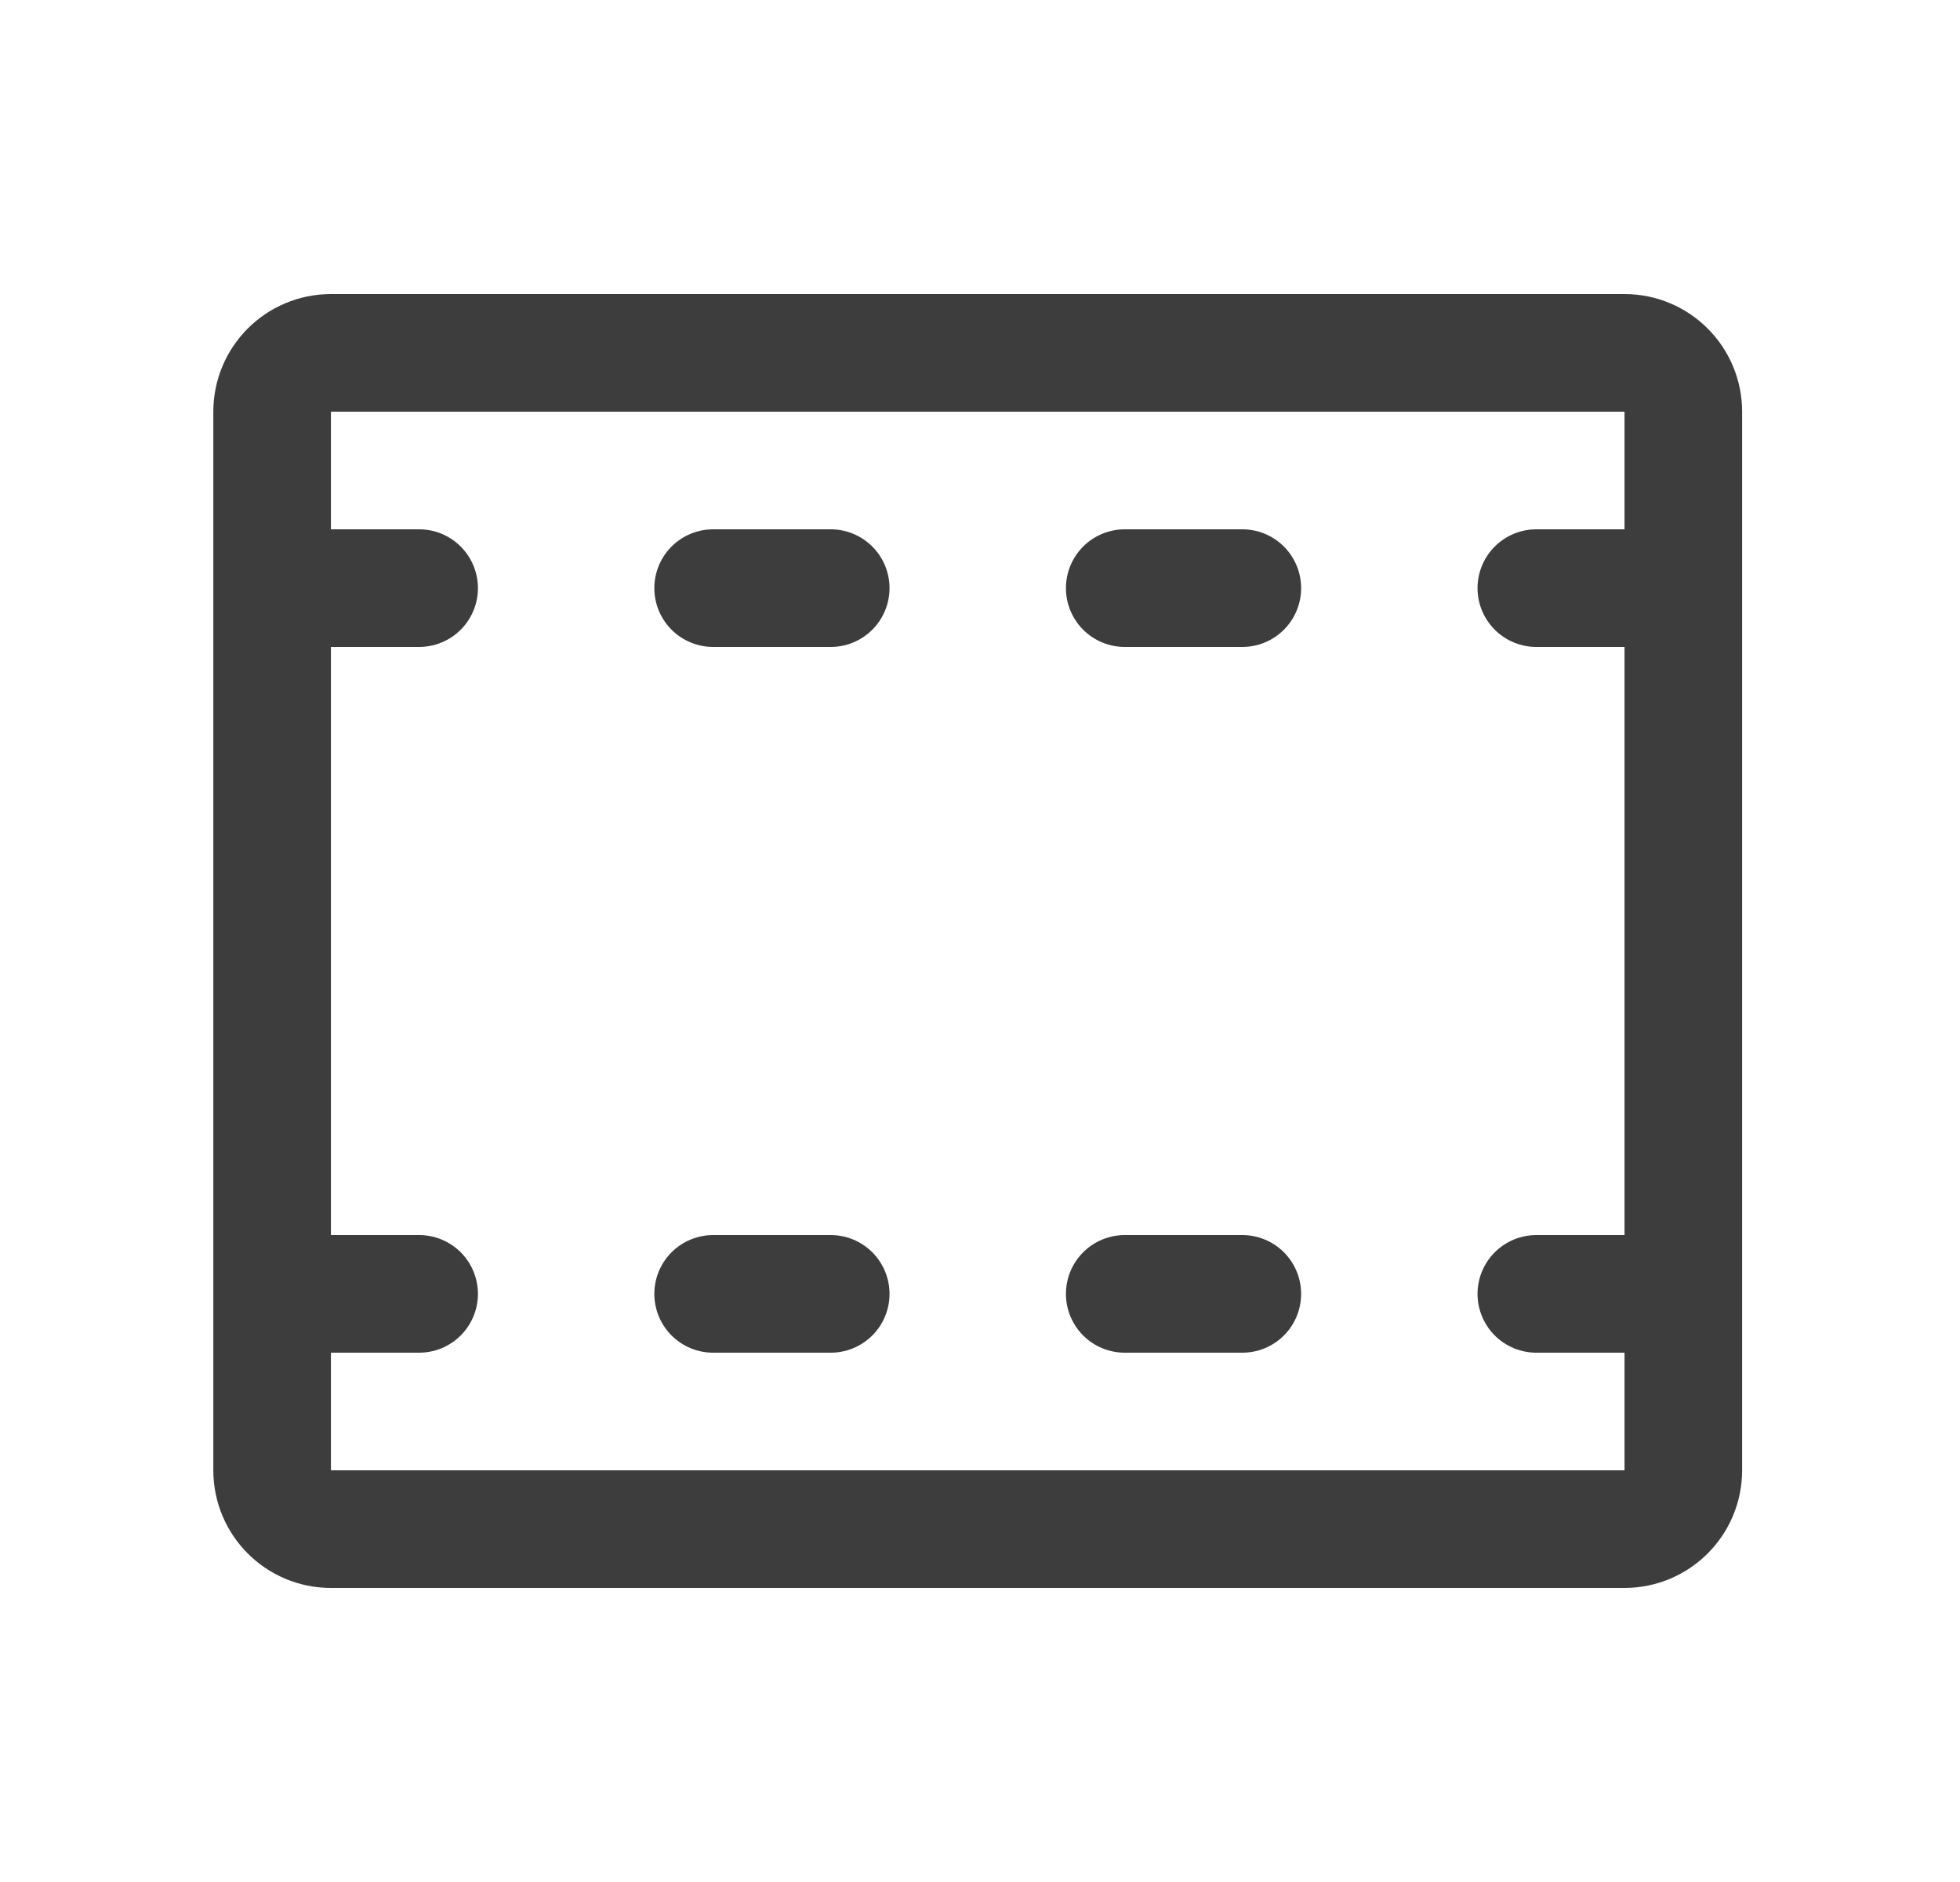 <svg width="25" height="24" viewBox="0 0 25 24" fill="none" xmlns="http://www.w3.org/2000/svg">
<path d="M19.596 7.5H21.471M19.596 16.5H21.471M3.471 7.5H5.346M3.471 16.5H5.346M9.096 7.5H10.596M9.096 16.5H10.596M14.346 7.5H15.846M14.346 16.5H15.846M4.221 4.5H20.721C21.135 4.5 21.471 4.836 21.471 5.25V18.75C21.471 19.164 21.135 19.5 20.721 19.5H4.221C3.806 19.5 3.471 19.164 3.471 18.75V5.25C3.471 4.836 3.806 4.5 4.221 4.5Z" stroke="#3D3D3D" stroke-width="1.5" stroke-linecap="round" stroke-linejoin="round"/>
</svg>
